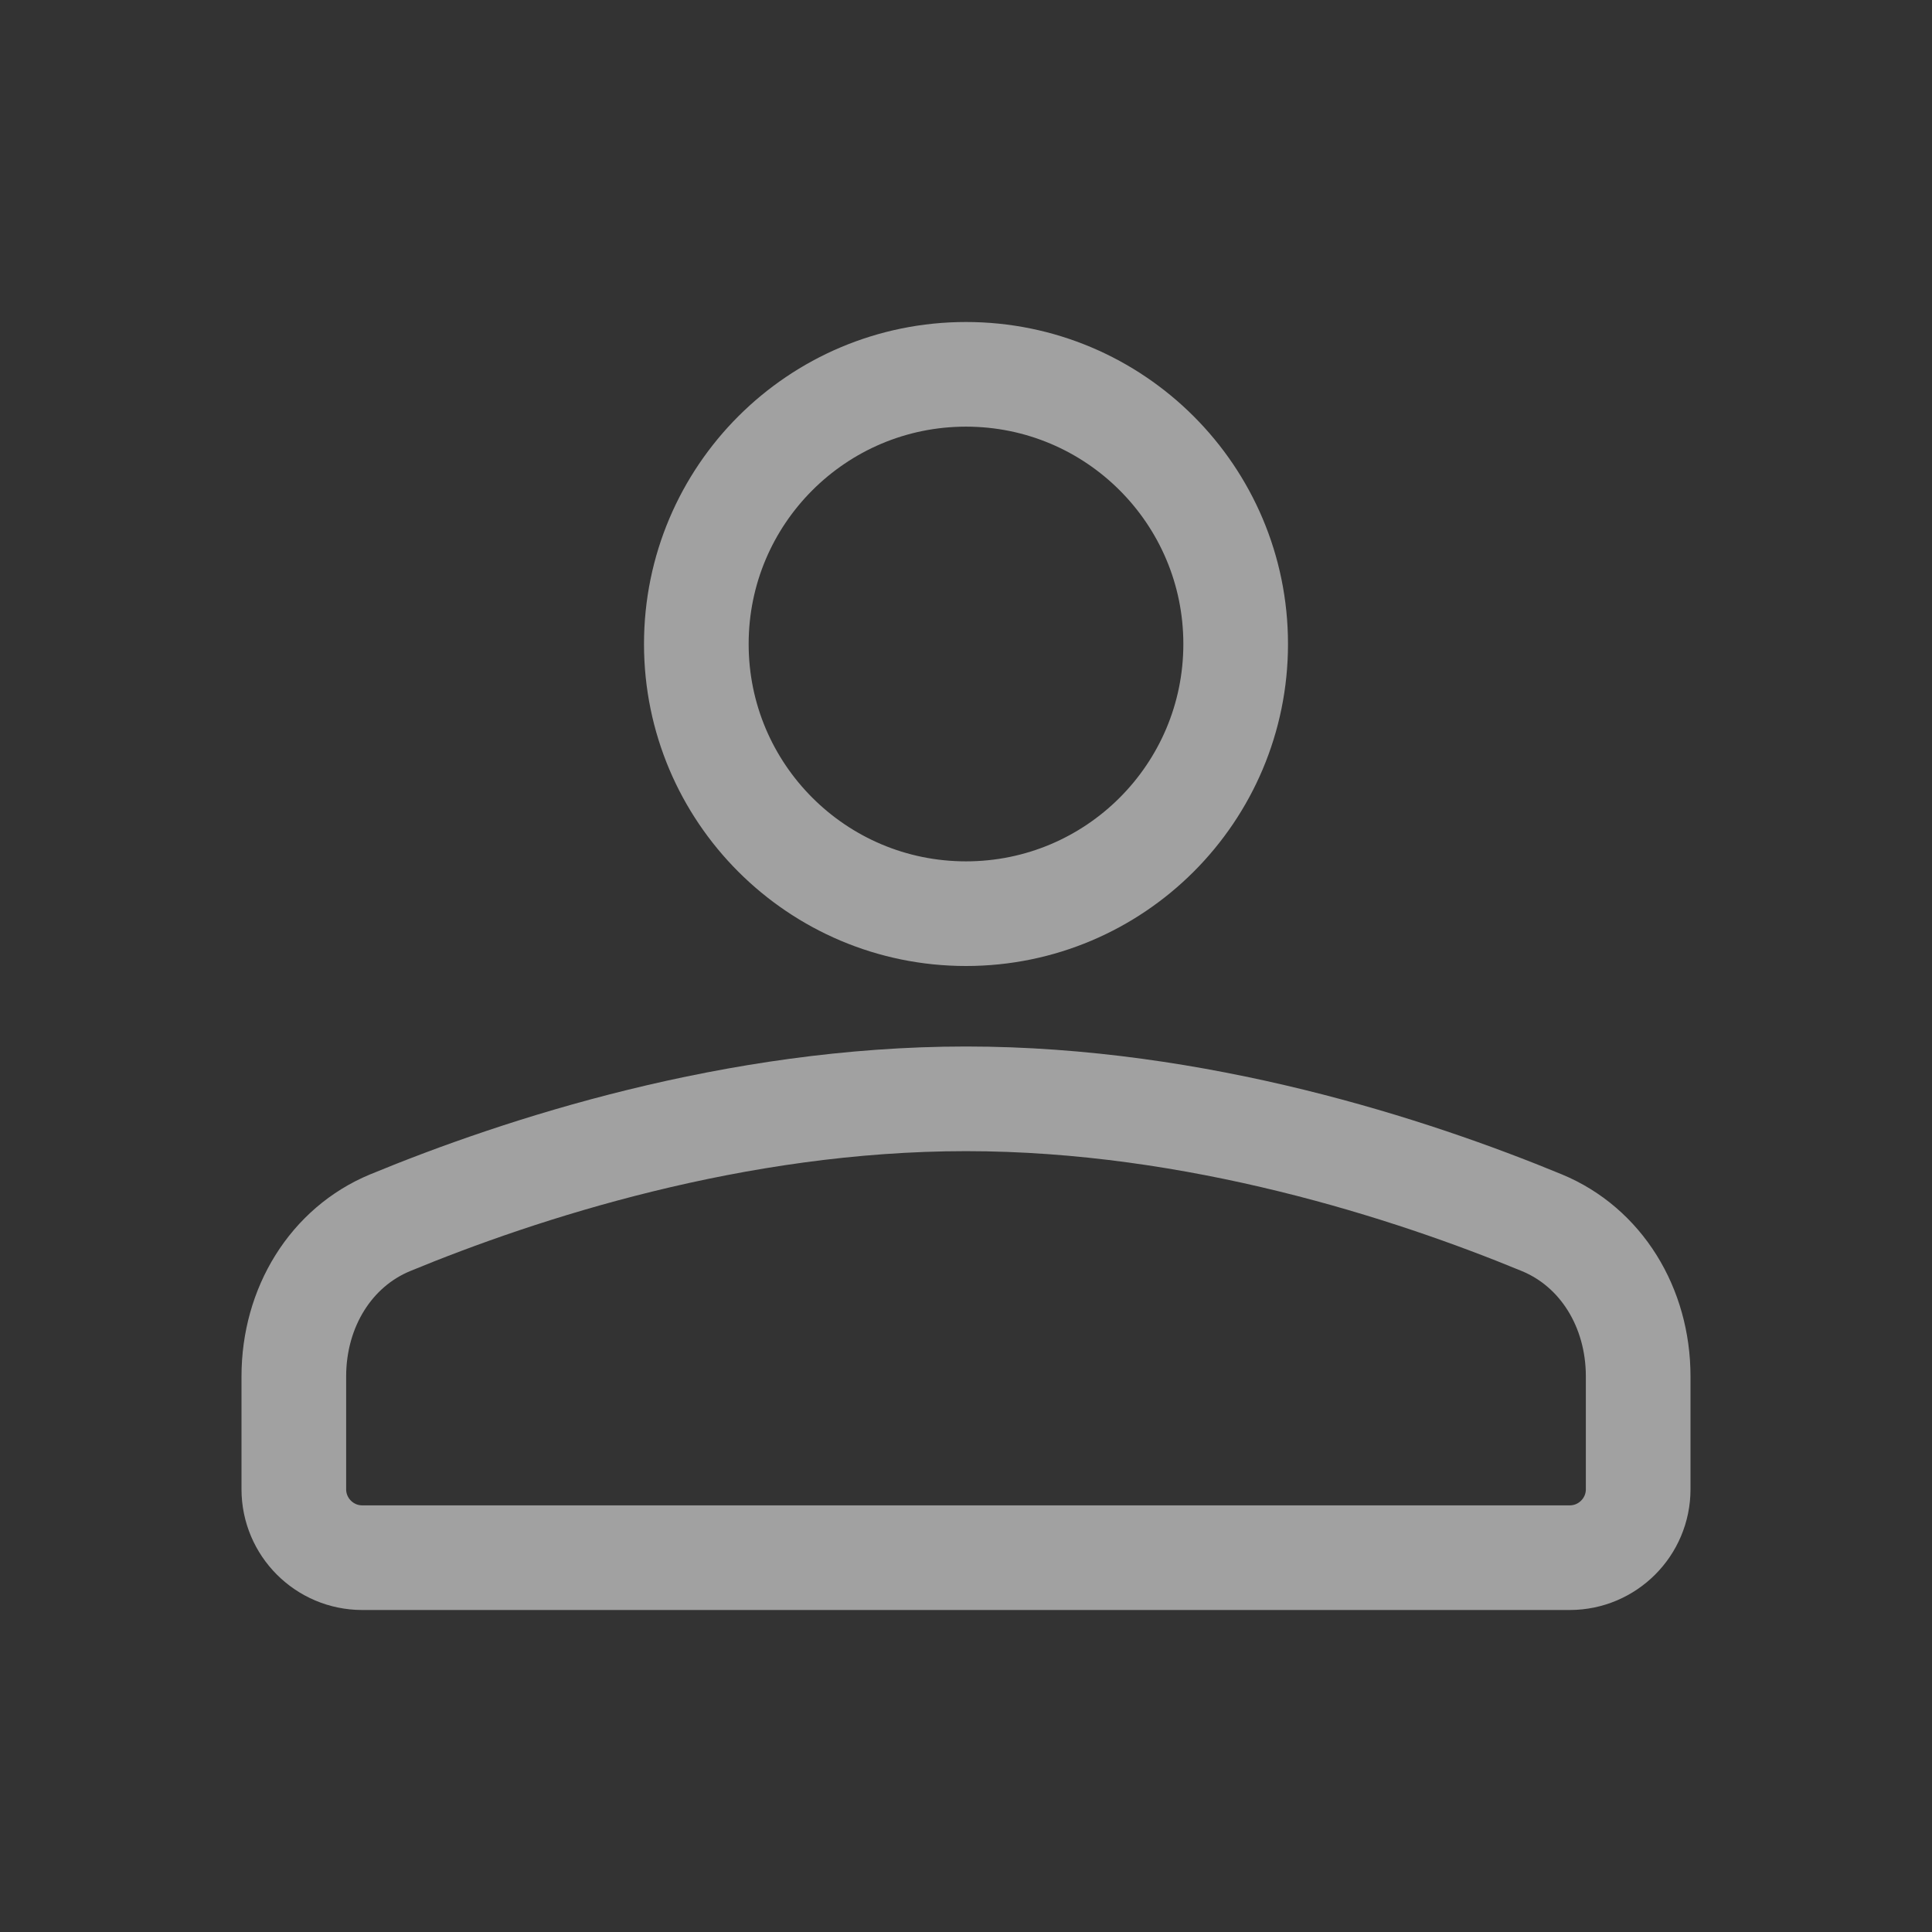 <svg width="24" height="24" viewBox="0 0 24 24" fill="none" xmlns="http://www.w3.org/2000/svg">
<rect x="0" y="0" width="24" height="24" fill="#333333" stroke="none"/>
<circle cx="12" cy="8" r="3.35" stroke="white" stroke-opacity="0.54" stroke-width="1.3"/>
<path d="M3.65 17.099C3.65 16.238 4.114 15.492 4.847 15.189C6.463 14.522 9.13 13.65 12 13.65C14.87 13.65 17.537 14.522 19.153 15.189C19.887 15.492 20.35 16.238 20.35 17.099V18.5C20.35 18.969 19.969 19.35 19.5 19.35H4.5C4.031 19.35 3.65 18.969 3.65 18.5V17.099Z" stroke="white" stroke-opacity="0.54" stroke-width="1.3"/>
</svg>
